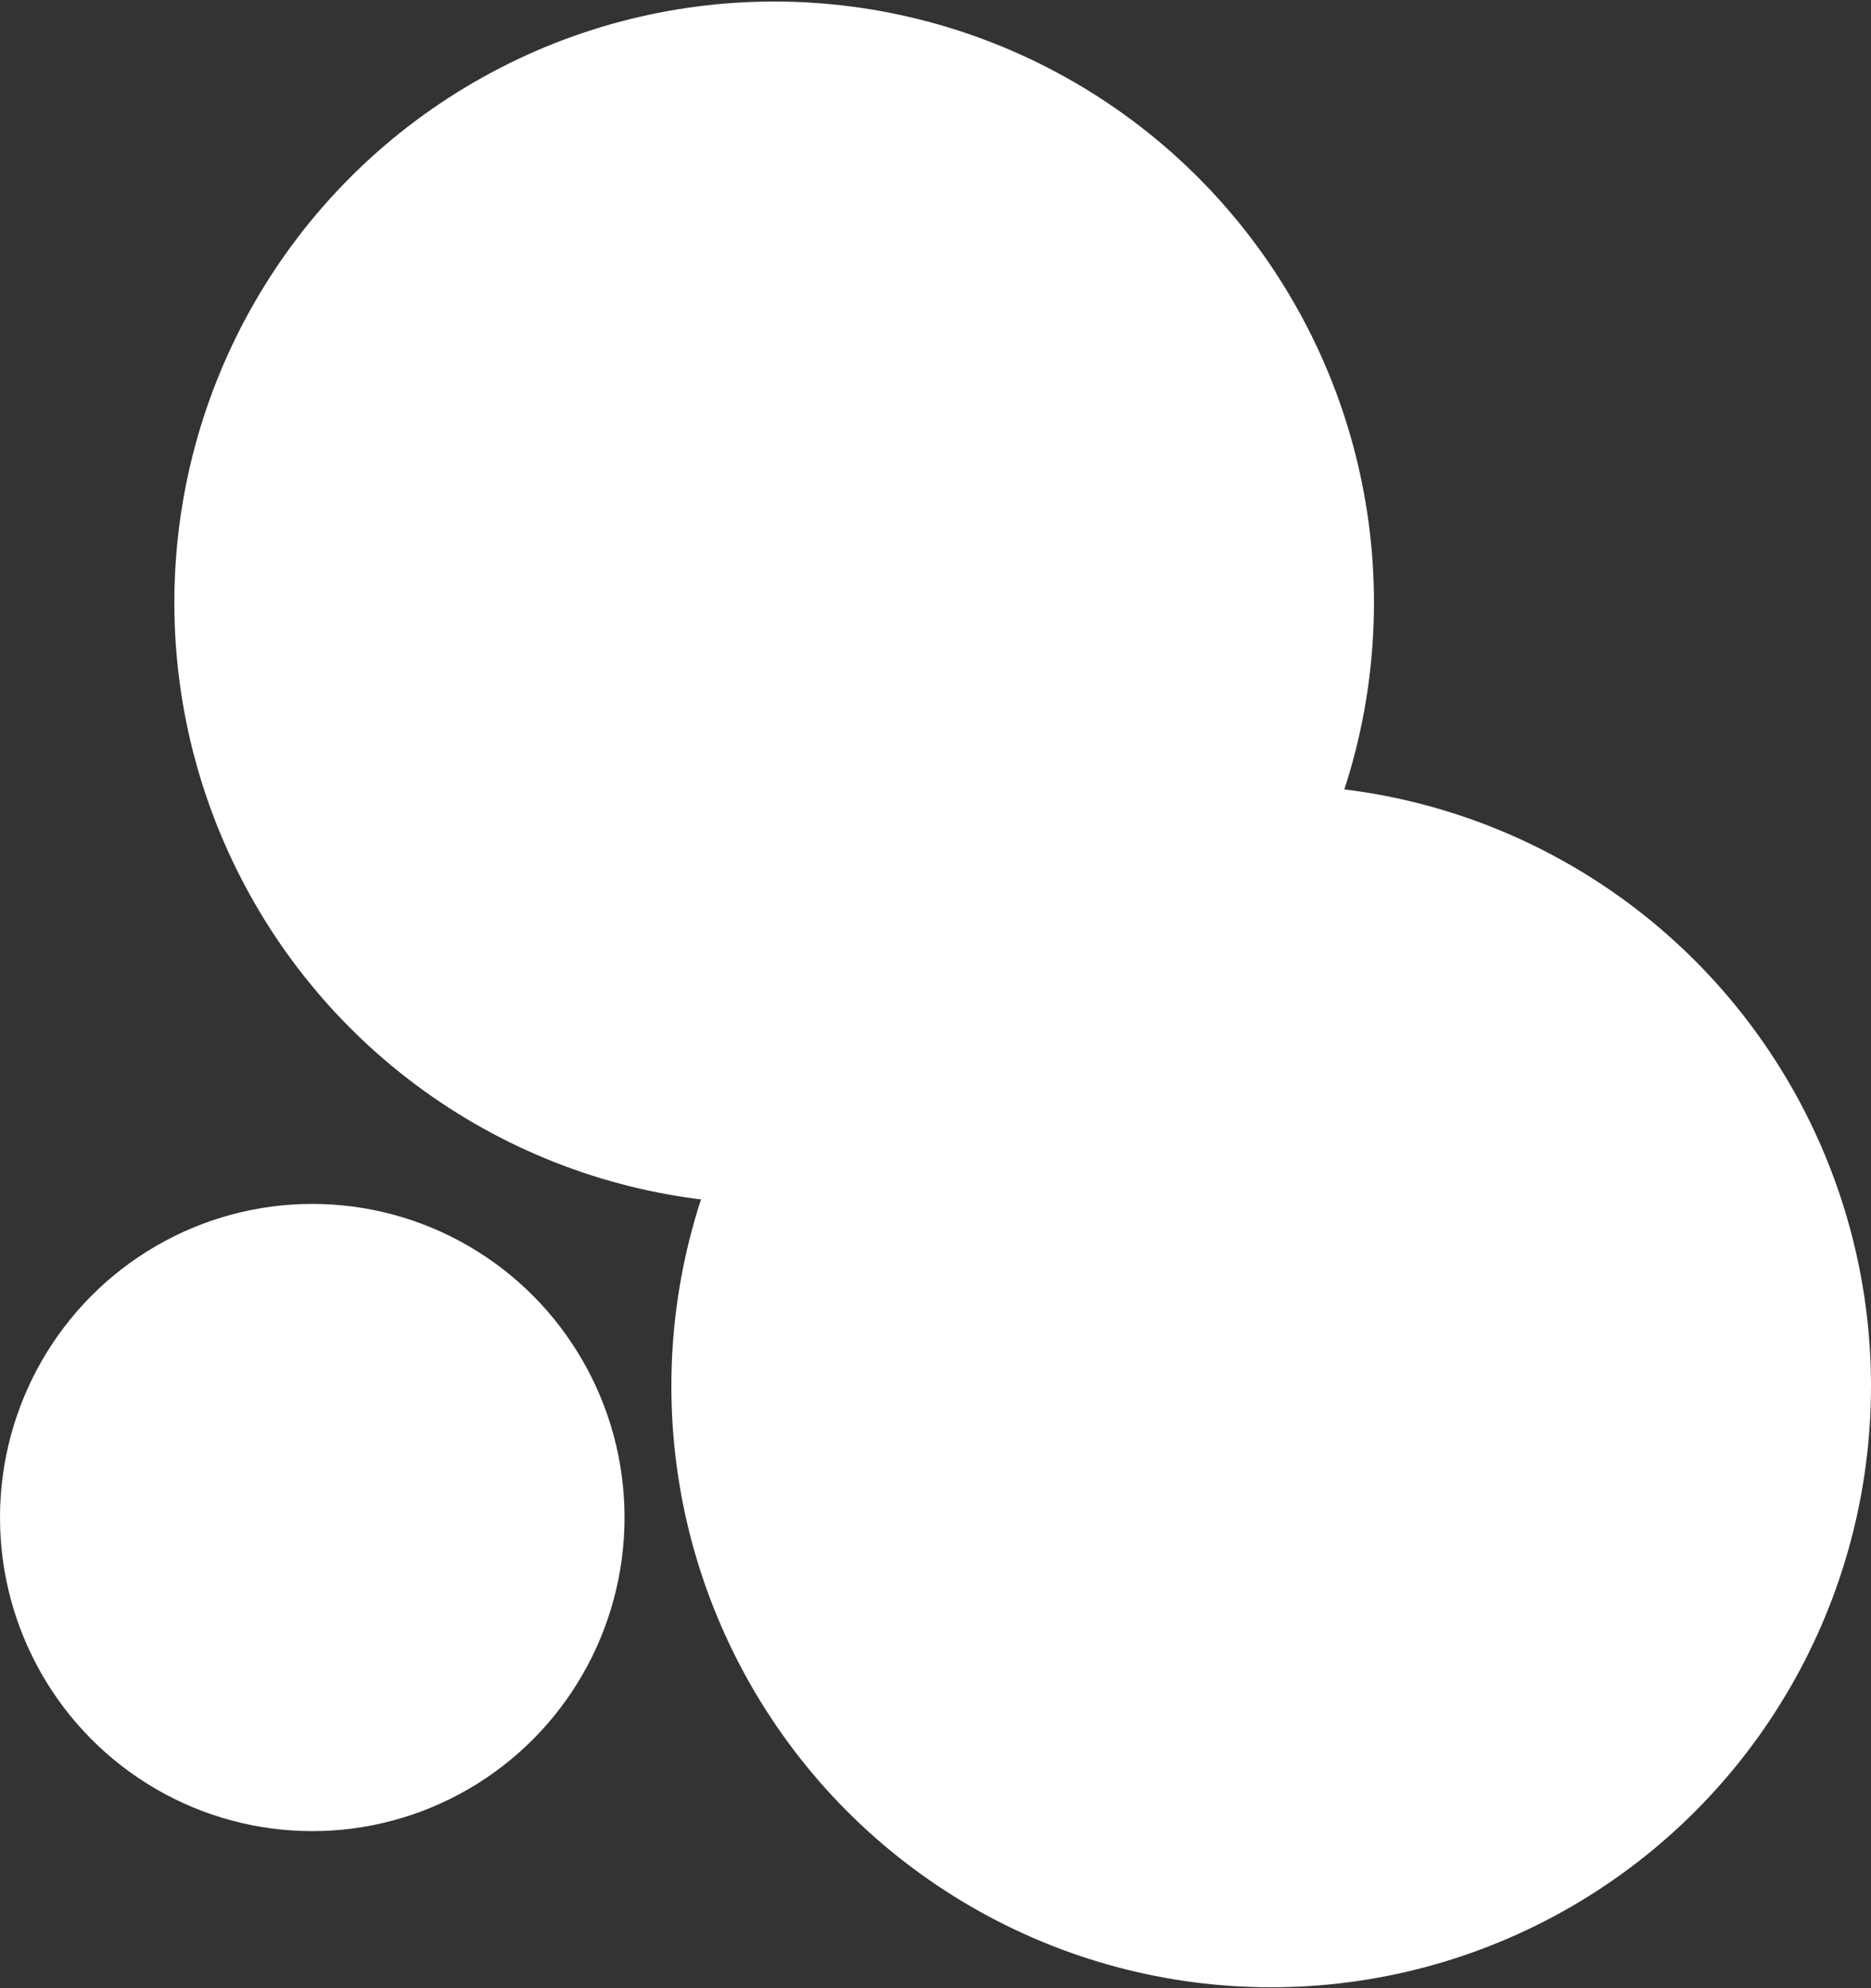 <svg width="719" height="764" viewBox="0 0 719 764" fill="none" xmlns="http://www.w3.org/2000/svg">
<rect x="0" y="0" width="719" height="764" fill="#333333" stroke="none"/>
<ellipse cx="297.5" cy="231.59" rx="230.5" ry="231" fill="white"/>
<ellipse cx="120" cy="583.09" rx="120" ry="120.5" fill="white"/>
<ellipse cx="488.5" cy="532.59" rx="230.5" ry="231" fill="white"/>
</svg>
